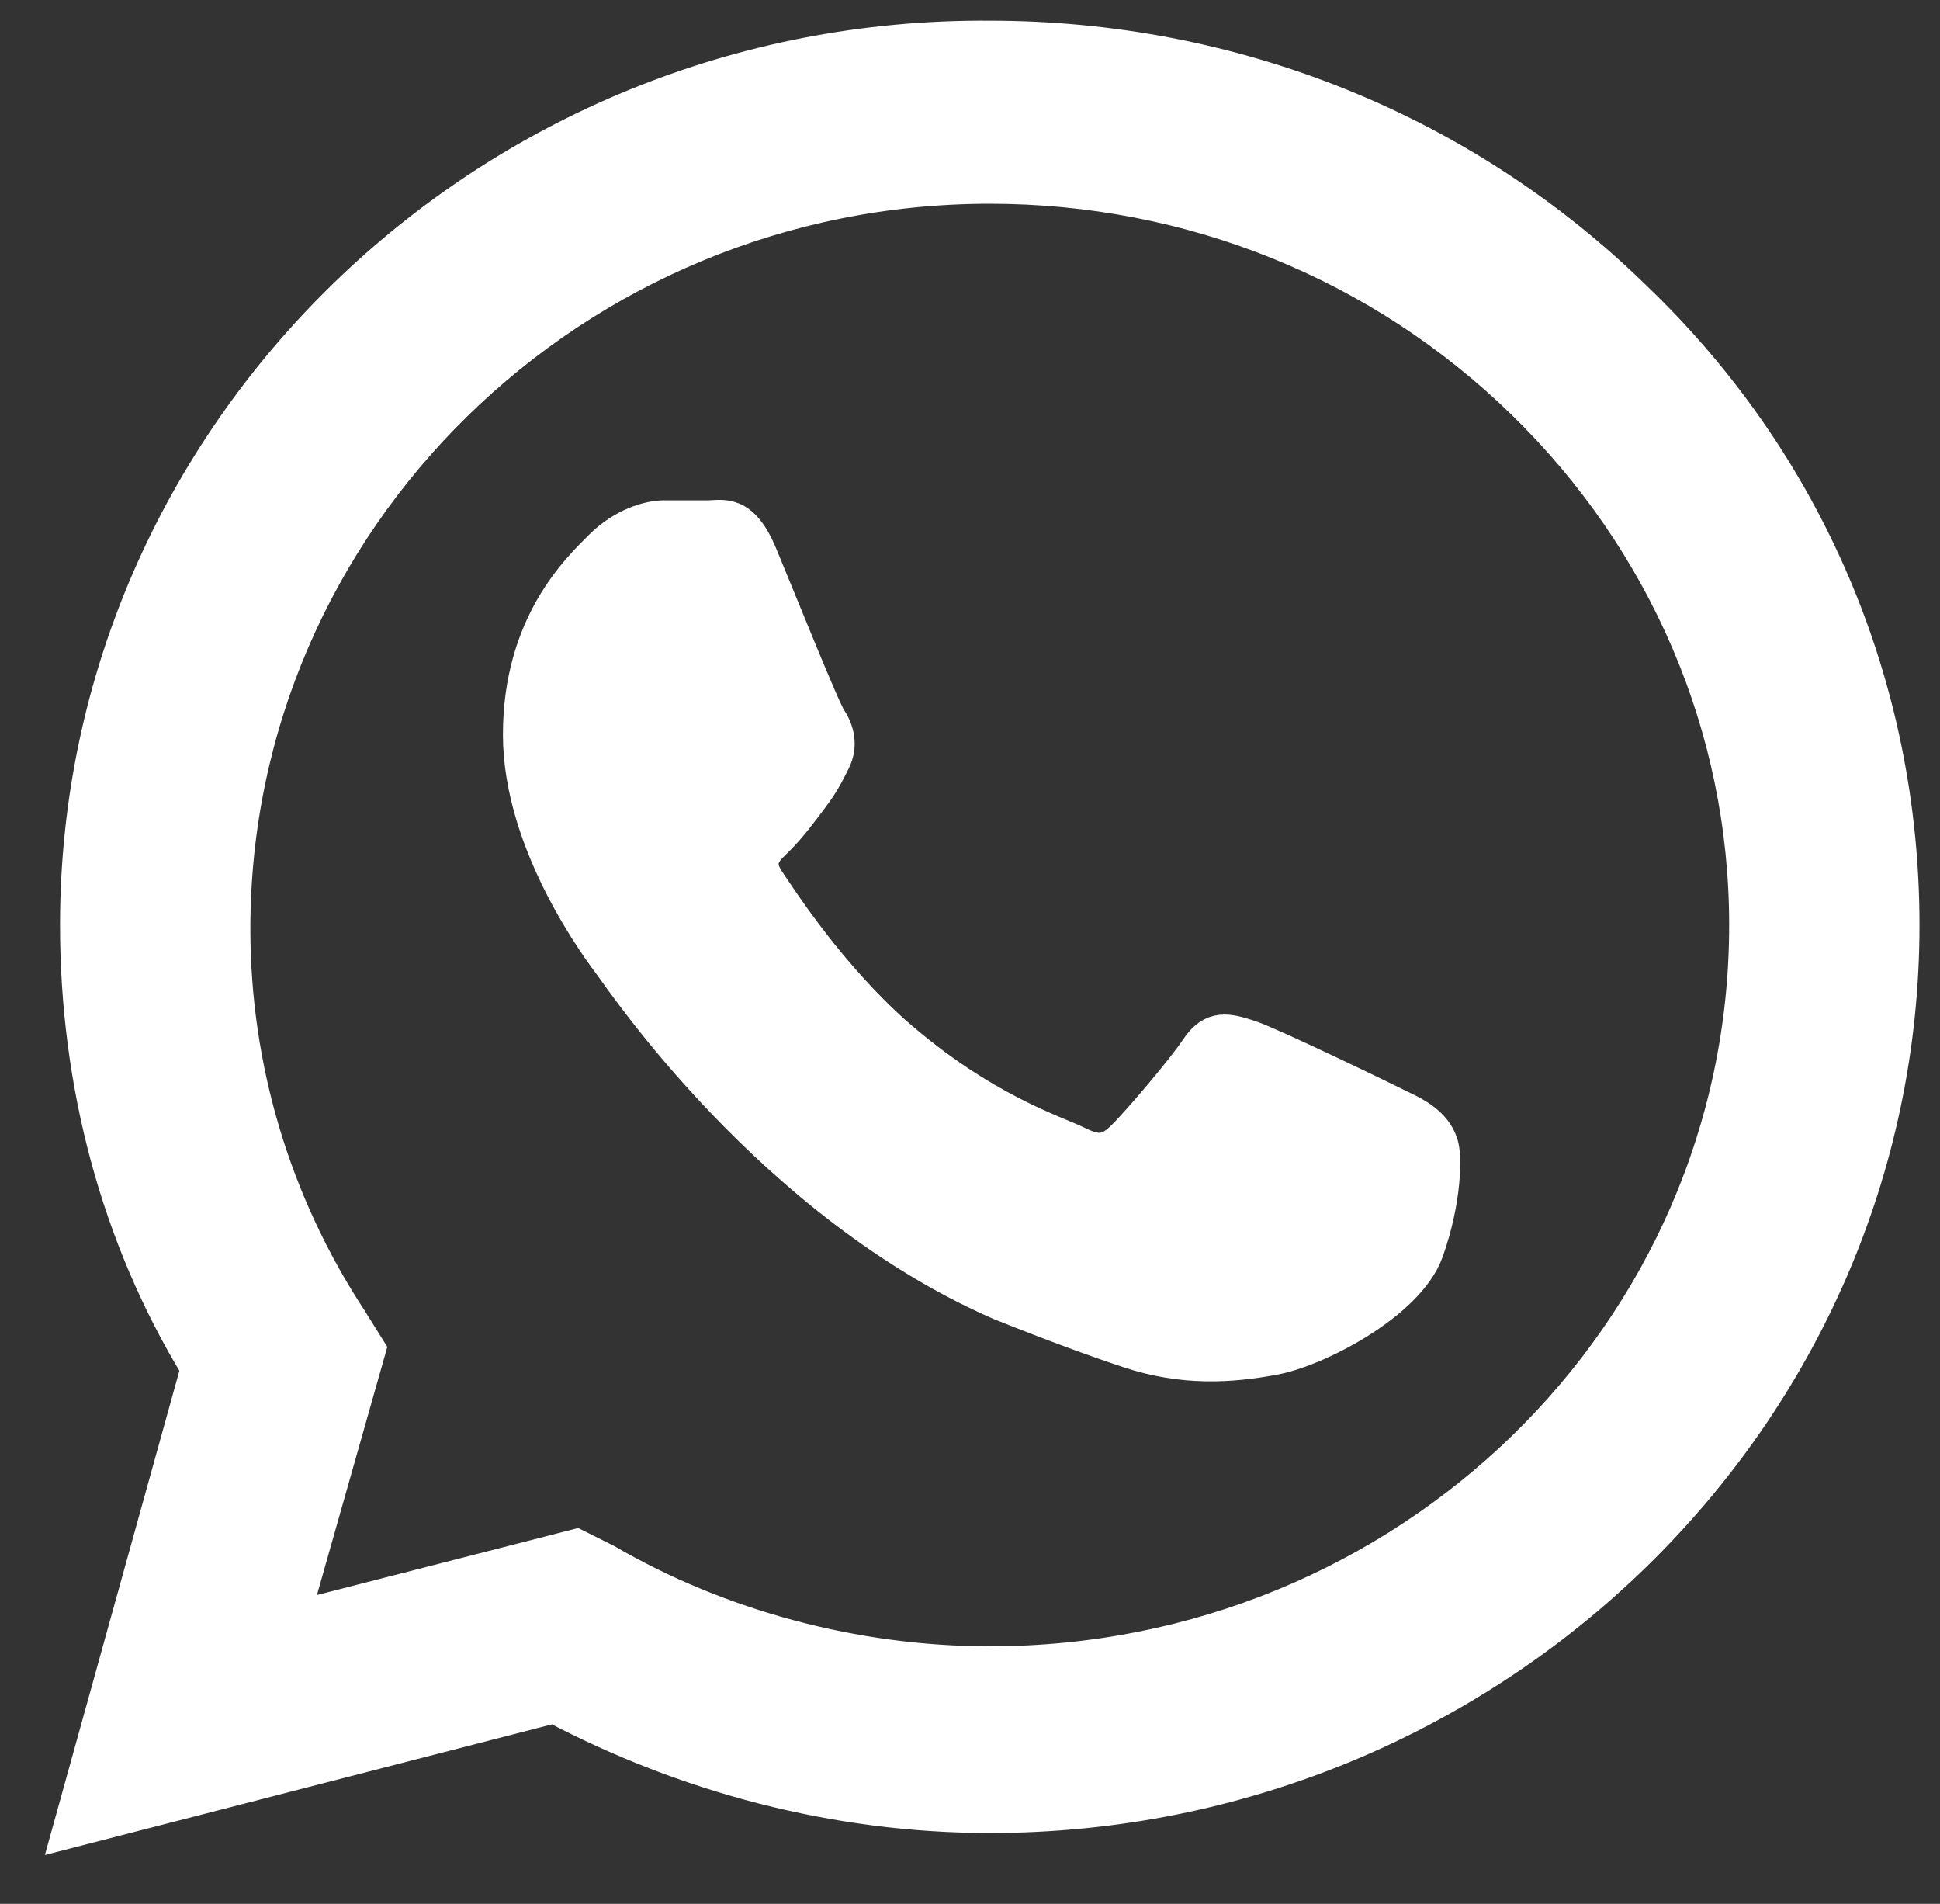 <?xml version="1.0" encoding="utf-8"?>
<!-- Generator: Adobe Illustrator 24.3.0, SVG Export Plug-In . SVG Version: 6.00 Build 0)  -->
<svg version="1.1" id="Layer_1" xmlns="http://www.w3.org/2000/svg" xmlns:xlink="http://www.w3.org/1999/xlink" x="0px" y="0px"
	 viewBox="0 0 53 52" style="enable-background:new 0 0 53 52;" xml:space="preserve">
<rect x="0" y="0" width="53" height="52" fill="#333333" stroke="none"/>
<style type="text/css">
	.st0{fill-rule:evenodd;clip-rule:evenodd;fill:#FFFFFF;stroke:#FFFFFF;}
</style>
<g id="Flexible-Landing">
	<g id="Help-Center-and-FAQs-footer----S" transform="translate(-88, -388)">
		<g id="WhatsApp" transform="translate(2.94, 388)">
			<g id="icon-whatsapp" transform="translate(87, 0)">
				<g transform="translate(0, 0.165)">
					<path id="Fill-1" class="st0" d="M36.5,30.2c-0.6-0.3-3.7-1.8-4.3-2c-0.6-0.2-1-0.3-1.4,0.3c-0.4,0.6-1.6,2-2,2.4
						c-0.4,0.4-0.7,0.5-1.3,0.2c-0.6-0.3-2.6-0.9-5-3c-1.8-1.6-3.1-3.6-3.5-4.2c-0.4-0.6,0-0.9,0.3-1.2c0.3-0.3,0.6-0.7,0.9-1.1
						c0.3-0.4,0.4-0.6,0.6-1c0.2-0.4,0.1-0.8-0.1-1.1c-0.2-0.3-1.4-3.3-1.9-4.5c-0.5-1.2-1-1-1.4-1c-0.4,0-0.8,0-1.2,0
						c-0.4,0-1.1,0.2-1.7,0.8c-0.6,0.6-2.2,2.1-2.2,5.1c0,3,2.2,5.9,2.5,6.3c0.3,0.4,4.4,6.5,10.6,9.2c1.5,0.6,2.6,1,3.5,1.3
						c1.5,0.5,2.8,0.4,3.9,0.2c1.2-0.2,3.7-1.5,4.2-2.9c0.5-1.4,0.5-2.6,0.4-2.9S37.1,30.5,36.5,30.2 M25.1,45.3L25.1,45.3
						c-3.7,0-7.4-1-10.5-2.8l-0.8-0.4l-7.8,2l2.1-7.4l-0.5-0.8c-2.1-3.2-3.2-6.9-3.2-10.7C4.4,14,13.7,4.9,25.1,4.9
						c5.5,0,10.7,2.1,14.6,5.9c3.9,3.8,6.1,8.9,6.1,14.3C45.8,36.3,36.5,45.3,25.1,45.3 M42.7,8c-4.7-4.6-11-7.1-17.6-7.1
						C11.4,0.8,0.2,11.7,0.2,25.1c0,4.3,1.1,8.5,3.3,12.1L0,49.8l13.2-3.4c3.6,1.9,7.7,3,11.9,3h0c0,0,0,0,0,0
						C38.8,49.4,50,38.5,50,25.1C50,18.6,47.4,12.5,42.7,8"/>
				</g>
			</g>
		</g>
	</g>
</g>
</svg>
